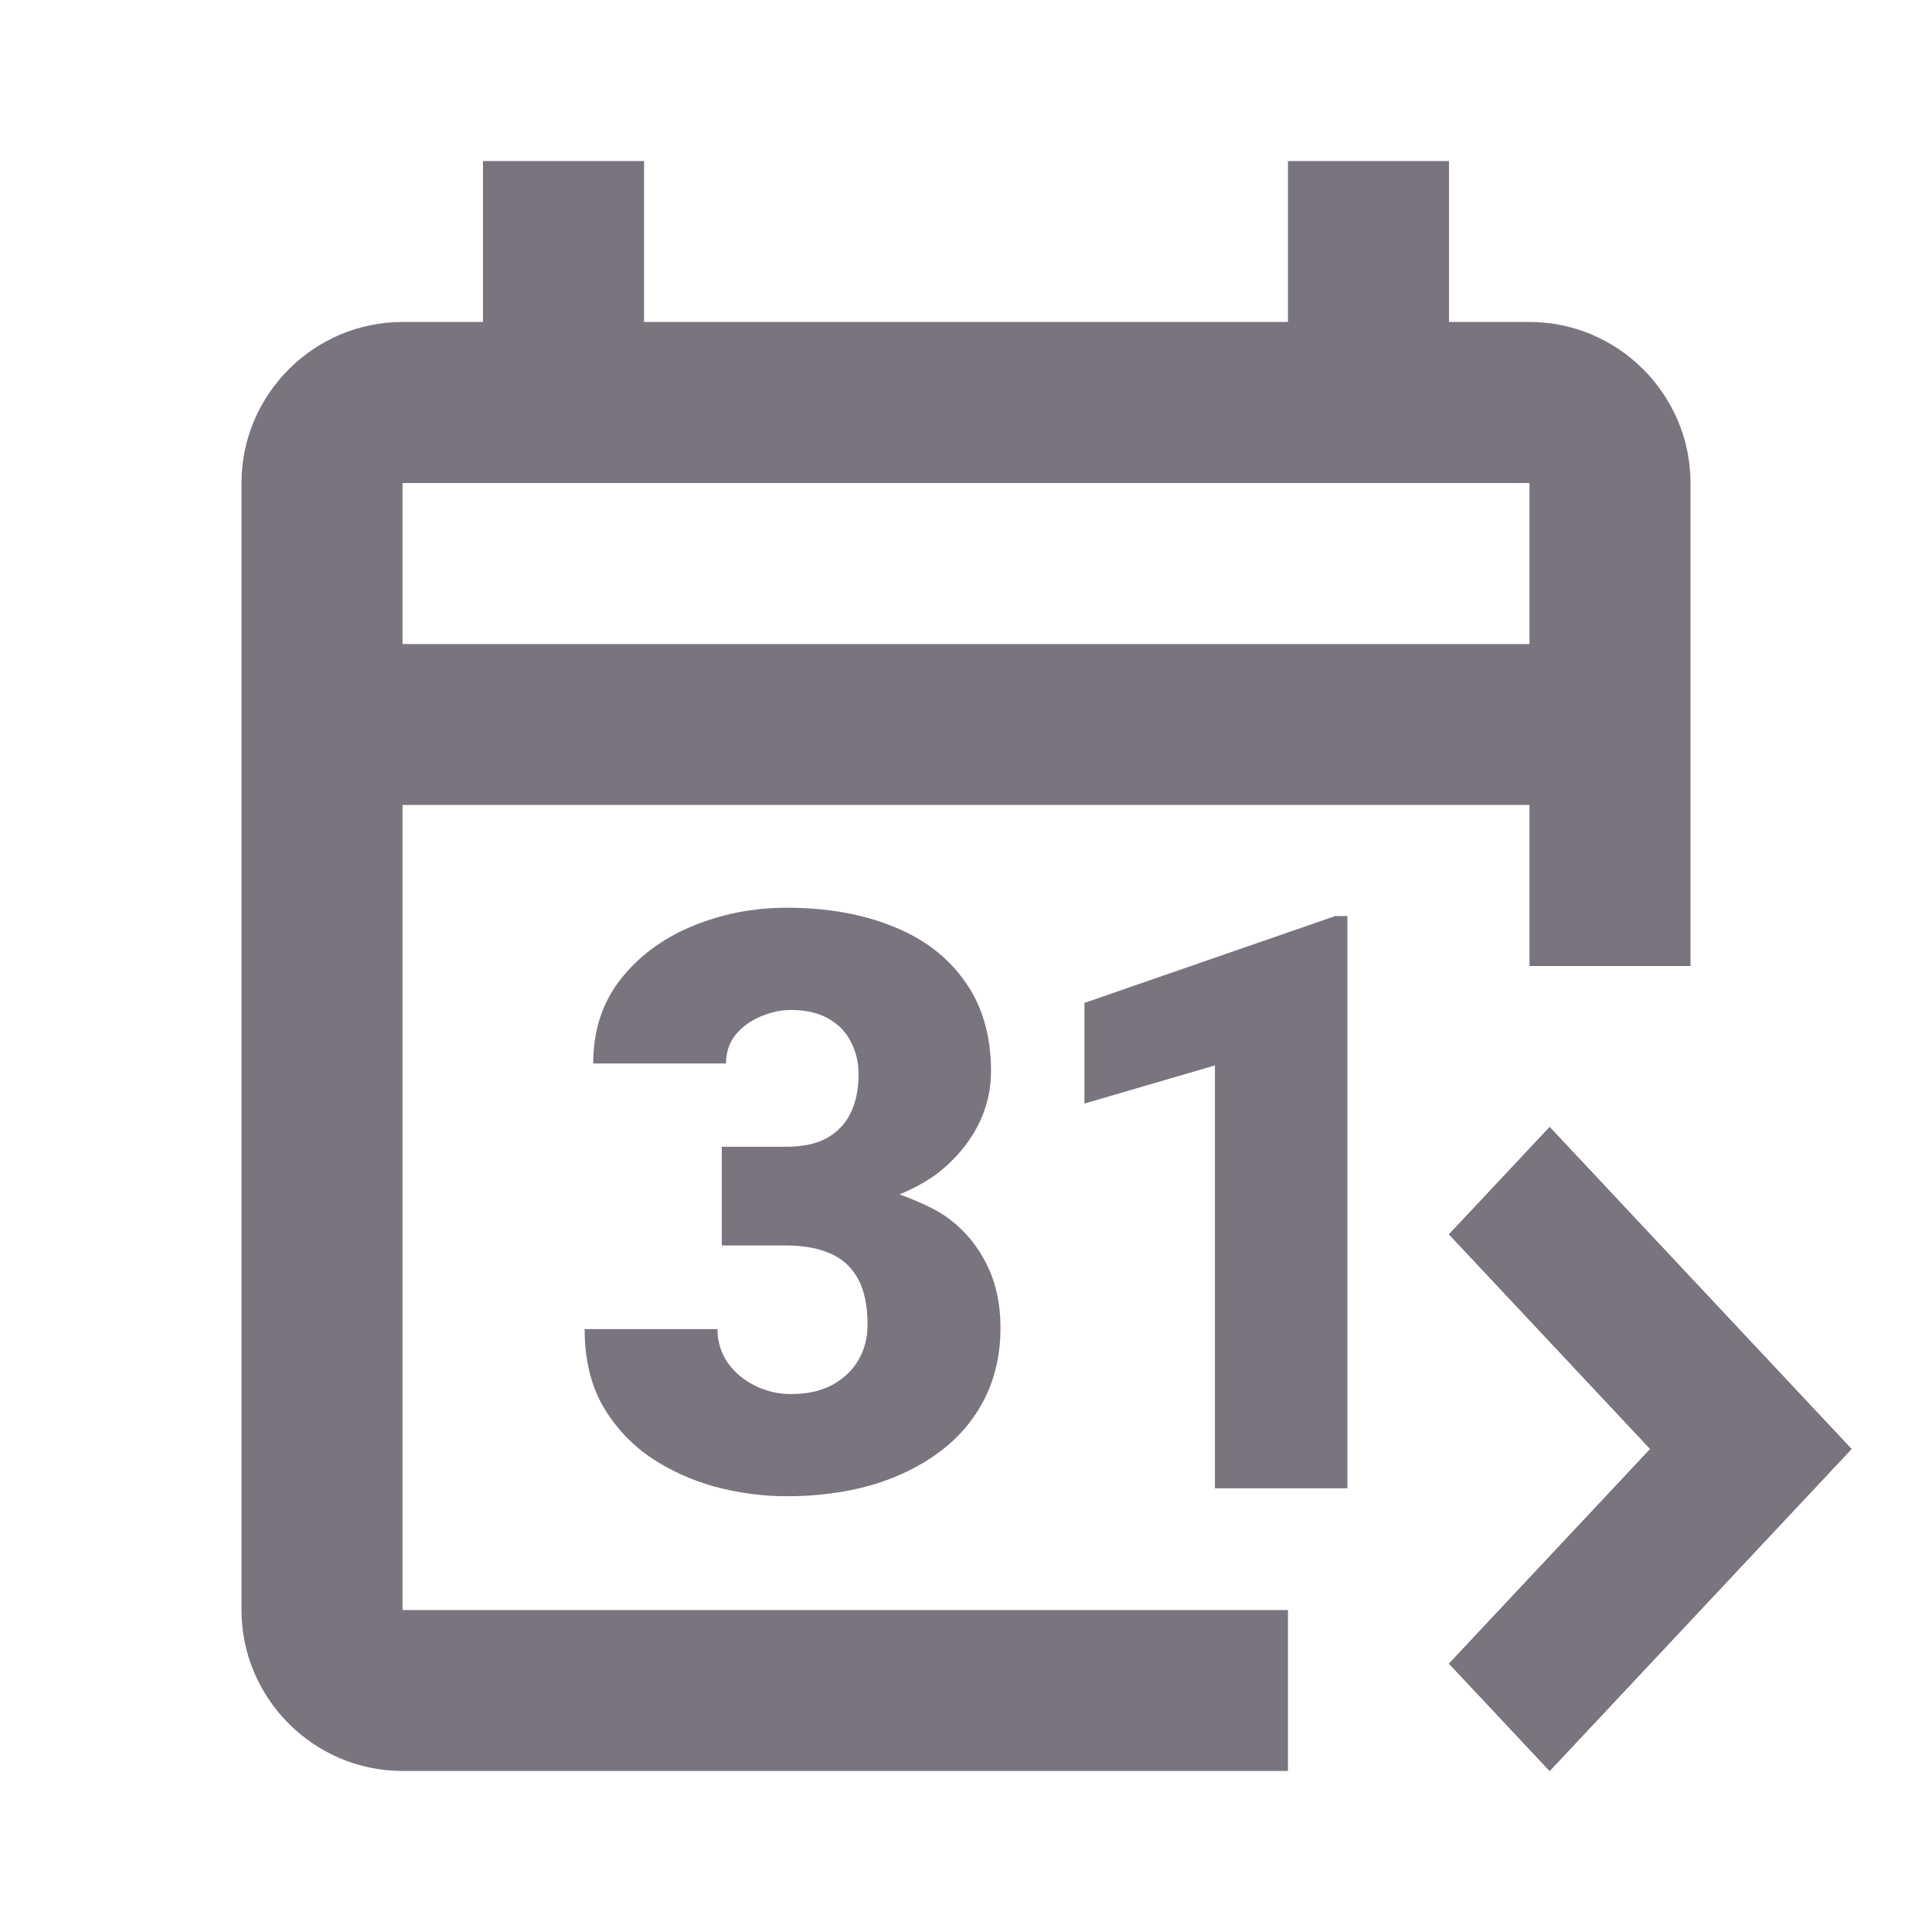 <svg width="20" height="20" viewBox="0 0 20 20" fill="none" xmlns="http://www.w3.org/2000/svg">
<path d="M15.833 3.333H15V1.667H13.333V3.333H6.667V1.667H5V3.333H4.167C3.25 3.333 2.5 4.083 2.5 5V16.667C2.5 17.583 3.25 18.333 4.167 18.333H13.333V16.667H15.833V10H17.5V5C17.5 4.083 16.75 3.333 15.833 3.333ZM13.333 16.667H4.167V8.333H15.833V10V16.667H13.333ZM4.167 6.667V5H15.833V6.667H4.167Z" fill="#79747E"/>
<path d="M19.167 15L16.042 18.333L15 17.222L17.083 15L15 12.778L16.042 11.667L19.167 15Z" fill="#79747E"/>
<path d="M7.472 11.871H8.139C8.31 11.871 8.45 11.842 8.558 11.782C8.669 11.72 8.752 11.633 8.806 11.521C8.861 11.408 8.888 11.273 8.888 11.119C8.888 10.999 8.862 10.889 8.81 10.789C8.762 10.689 8.686 10.609 8.583 10.549C8.479 10.487 8.348 10.455 8.188 10.455C8.079 10.455 7.974 10.479 7.87 10.525C7.767 10.568 7.682 10.63 7.614 10.712C7.549 10.793 7.516 10.892 7.516 11.009H6.141C6.141 10.672 6.233 10.385 6.418 10.146C6.605 9.905 6.851 9.72 7.154 9.593C7.461 9.463 7.79 9.397 8.143 9.397C8.564 9.397 8.932 9.463 9.25 9.593C9.567 9.72 9.814 9.91 9.99 10.162C10.169 10.412 10.259 10.721 10.259 11.09C10.259 11.294 10.211 11.485 10.117 11.664C10.022 11.843 9.889 12 9.718 12.136C9.547 12.271 9.312 12.365 9.312 12.365L8.367 12.209H7.472V12.571V11.871ZM7.472 12.893V12.209H8.367L9.312 12.365C9.312 12.365 9.631 12.474 9.807 12.604C9.984 12.734 10.119 12.896 10.214 13.088C10.309 13.278 10.357 13.496 10.357 13.743C10.357 14.02 10.301 14.267 10.19 14.484C10.079 14.701 9.923 14.884 9.722 15.033C9.521 15.182 9.287 15.296 9.018 15.375C8.749 15.451 8.458 15.489 8.143 15.489C7.896 15.489 7.649 15.456 7.403 15.391C7.156 15.323 6.931 15.22 6.727 15.082C6.524 14.941 6.36 14.762 6.235 14.545C6.113 14.325 6.052 14.063 6.052 13.759H7.427C7.427 13.884 7.461 13.998 7.529 14.101C7.599 14.202 7.693 14.282 7.809 14.341C7.926 14.401 8.052 14.431 8.188 14.431C8.356 14.431 8.498 14.4 8.615 14.337C8.734 14.272 8.825 14.185 8.888 14.077C8.95 13.968 8.981 13.848 8.981 13.715C8.981 13.514 8.947 13.354 8.88 13.235C8.814 13.115 8.718 13.028 8.591 12.974C8.466 12.92 8.315 12.893 8.139 12.893H7.472Z" fill="#79747E"/>
<path d="M13.948 9.483V15.407H12.577V11.029L11.226 11.424V10.382L13.822 9.483H13.948Z" fill="#79747E"/>
<path d="M19.167 15L16.042 18.333L15 17.222L17.083 15L15 12.778L16.042 11.667L19.167 15Z" fill="#79747E"/>
</svg>

